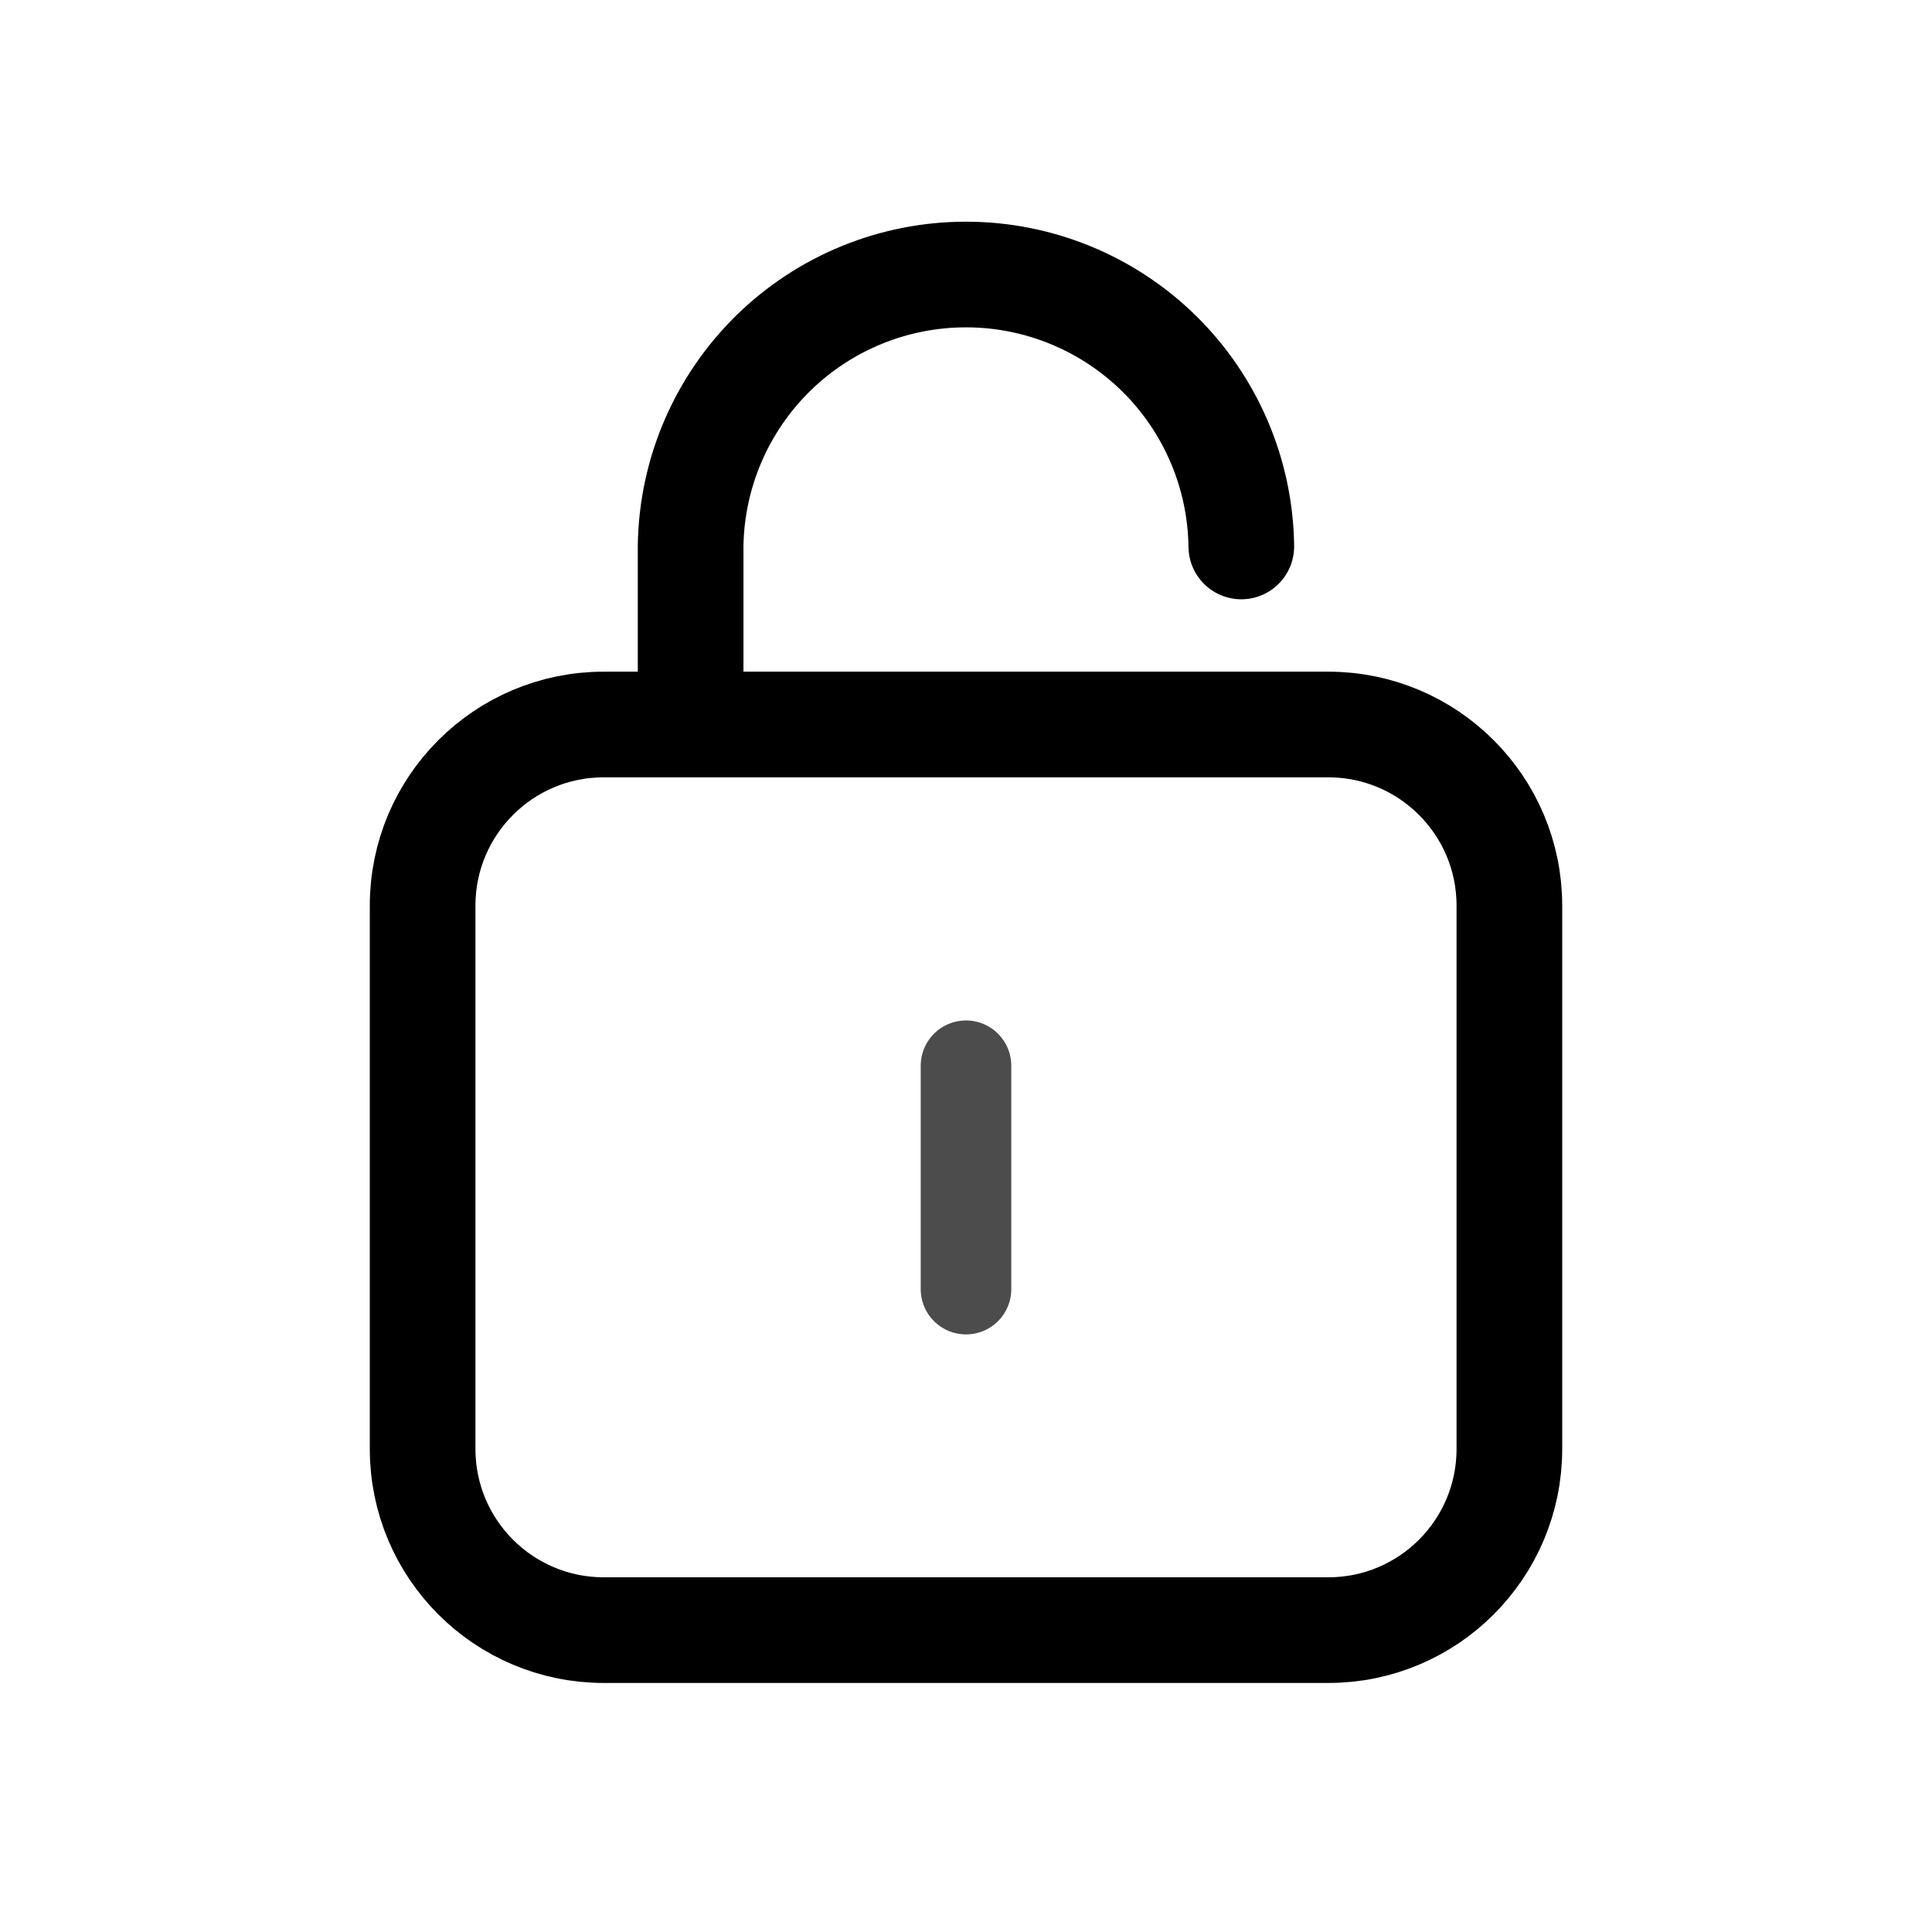 <svg class="icon" width="32" height="32" viewBox="0 0 32 32" fill="none" xmlns="http://www.w3.org/2000/svg">
<path d="M22 12H10C8.343 12 7 13.343 7 15V24C7 25.657 8.343 27 10 27H22C23.657 27 25 25.657 25 24V15C25 13.343 23.657 12 22 12Z" stroke="currentColor" stroke-width="1.75"/>
<path d="M20.56 9.051C20.545 7.853 20.059 6.709 19.208 5.866C18.356 5.023 17.207 4.549 16.009 4.547C14.811 4.544 13.66 5.013 12.805 5.852C11.95 6.691 11.459 7.833 11.439 9.031V11.2" stroke="currentColor" stroke-width="1.75" stroke-miterlimit="10" stroke-linecap="round" stroke-linejoin="round"/>
<path d="M16 17.652V21.352" stroke="currentColor" stroke-opacity="0.7" stroke-width="1.5" stroke-miterlimit="10" stroke-linecap="round" stroke-linejoin="round"/>
</svg>

